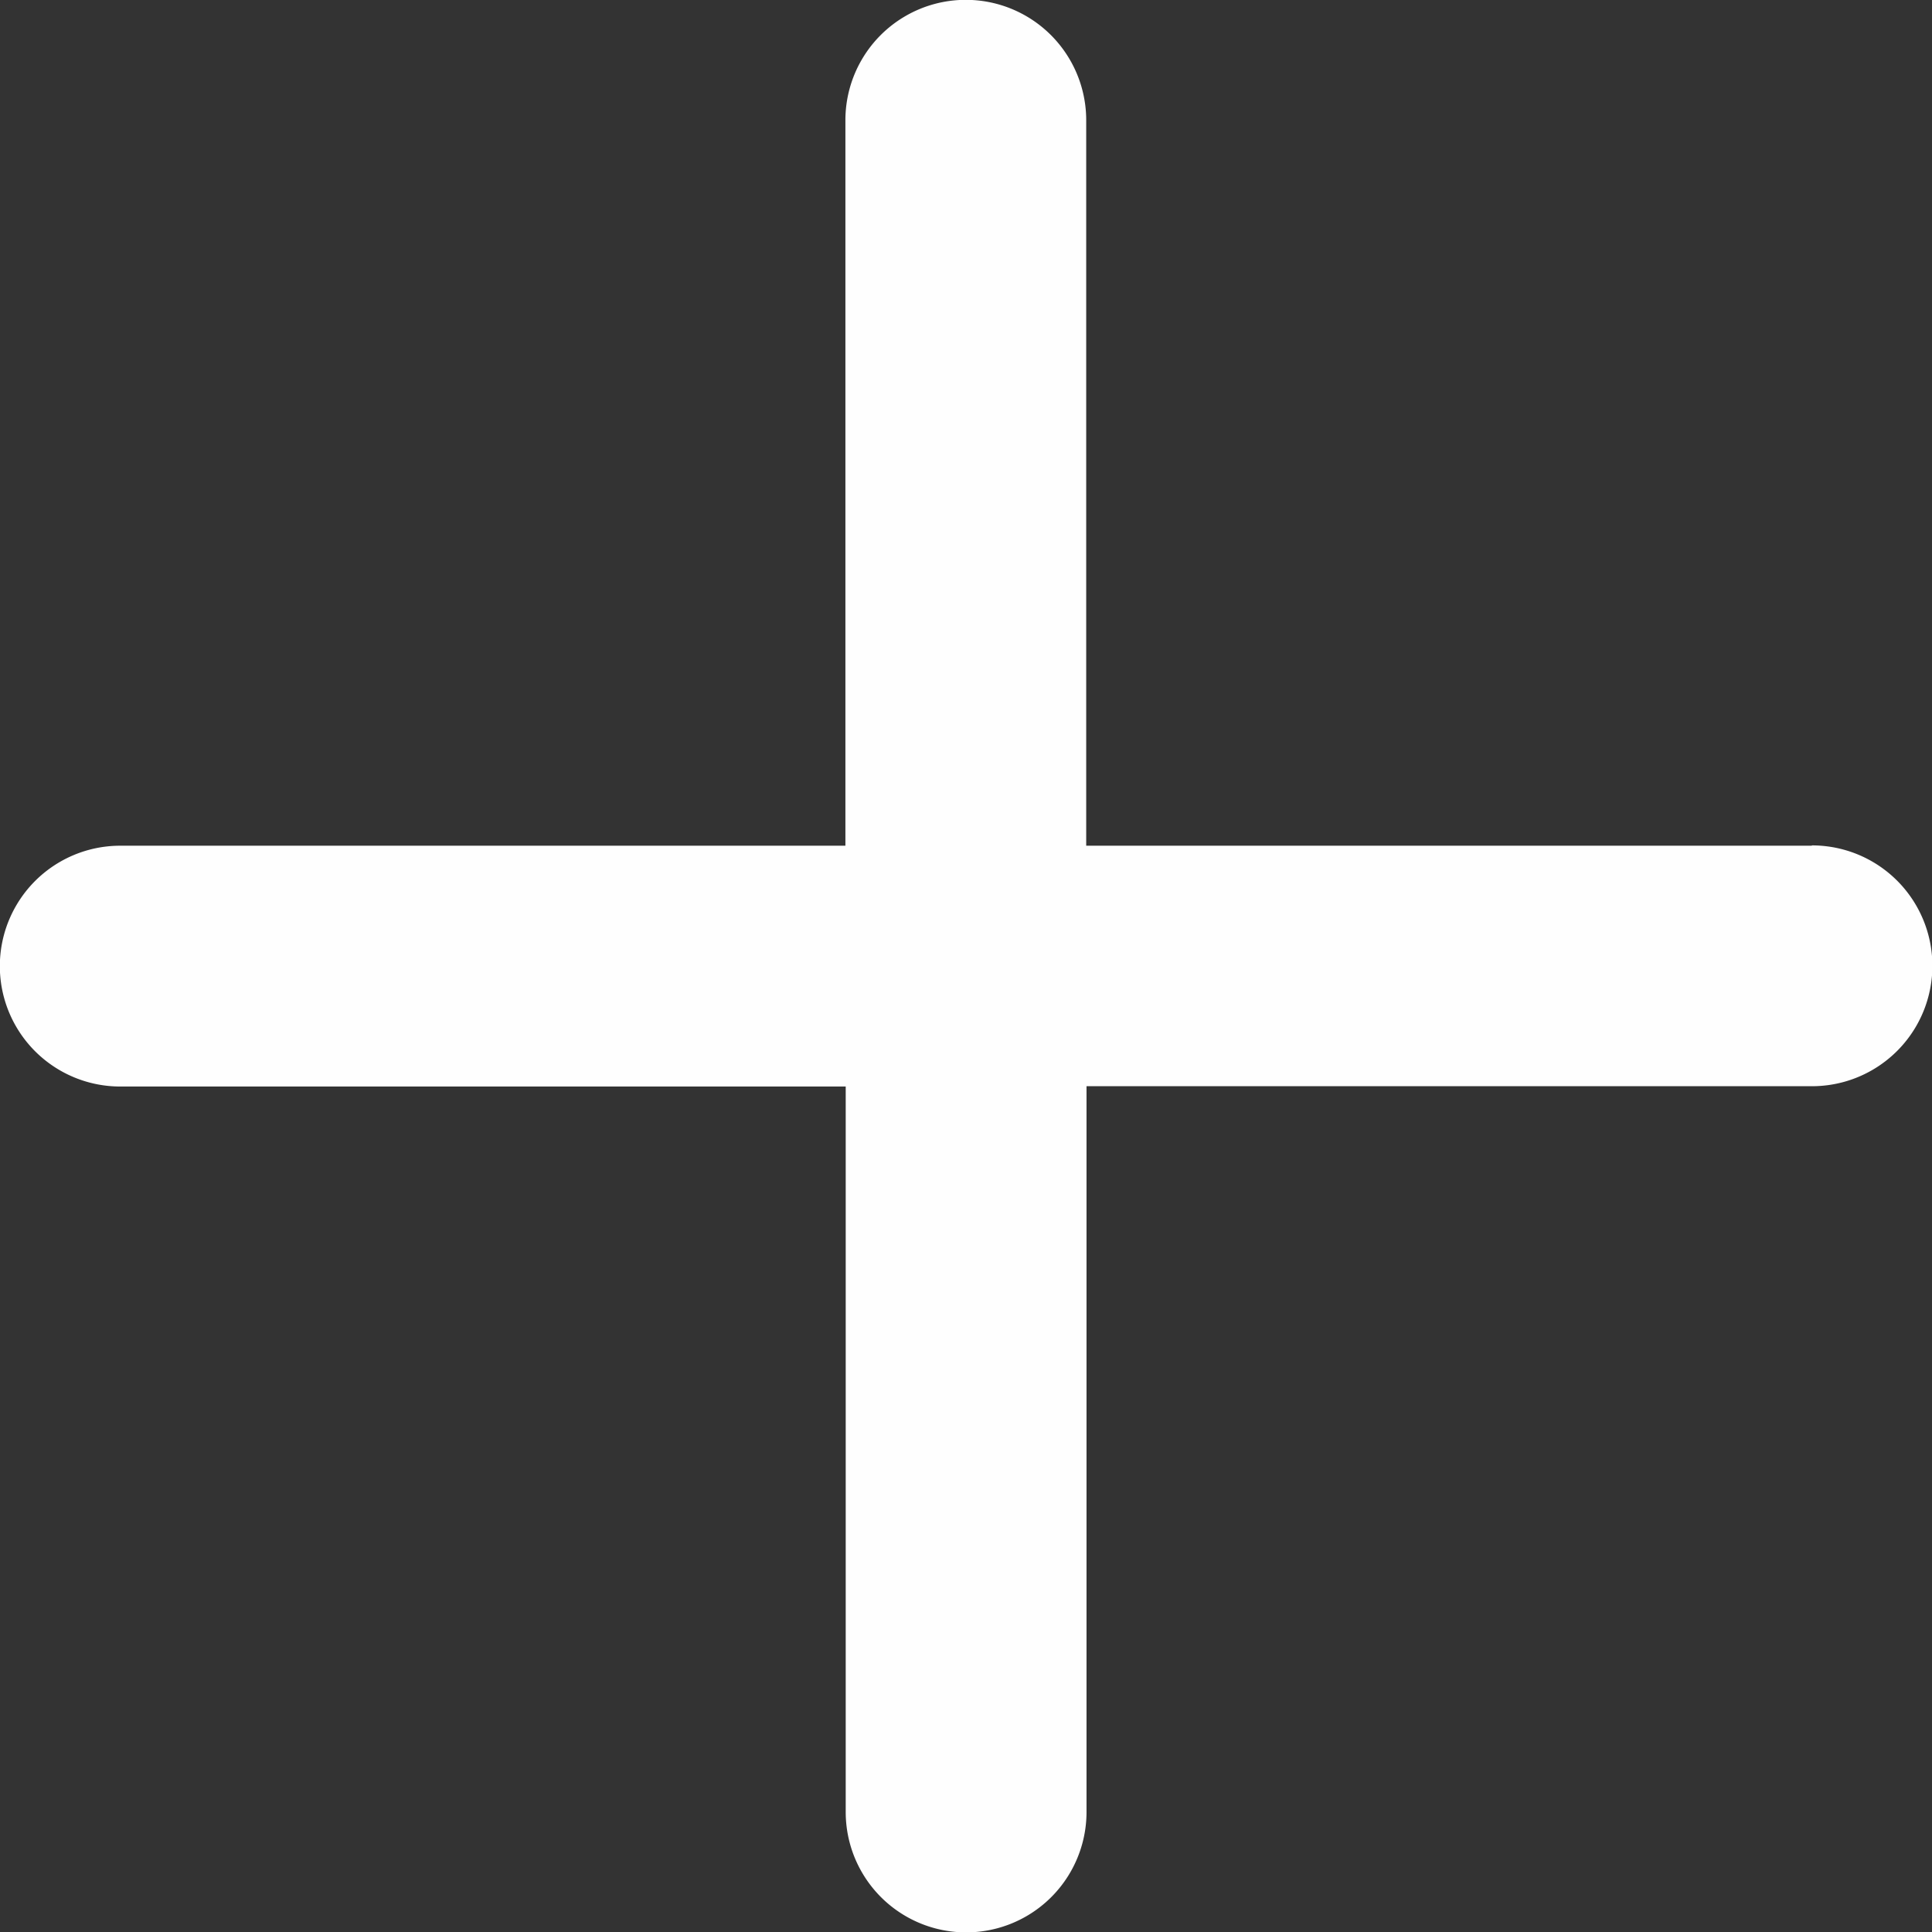<svg xmlns="http://www.w3.org/2000/svg" width="24.871" height="24.871" viewBox="0 0 24.871 24.871">
    <rect x="0" y="0" width="24.871" height="24.871" fill="#333333" stroke="none"/>
    <path id="Icon_ionic-ios-add" data-name="Icon ionic-ios-add" d="M32.287,19.852H22.948V10.513a1.548,1.548,0,1,0-3.1,0v9.339H10.513a1.548,1.548,0,0,0,0,3.1h9.339v9.339a1.548,1.548,0,1,0,3.1,0V22.948h9.339a1.548,1.548,0,1,0,0-3.1Z" transform="translate(-8.965 -8.965)" fill="#fefefe"/>
</svg>